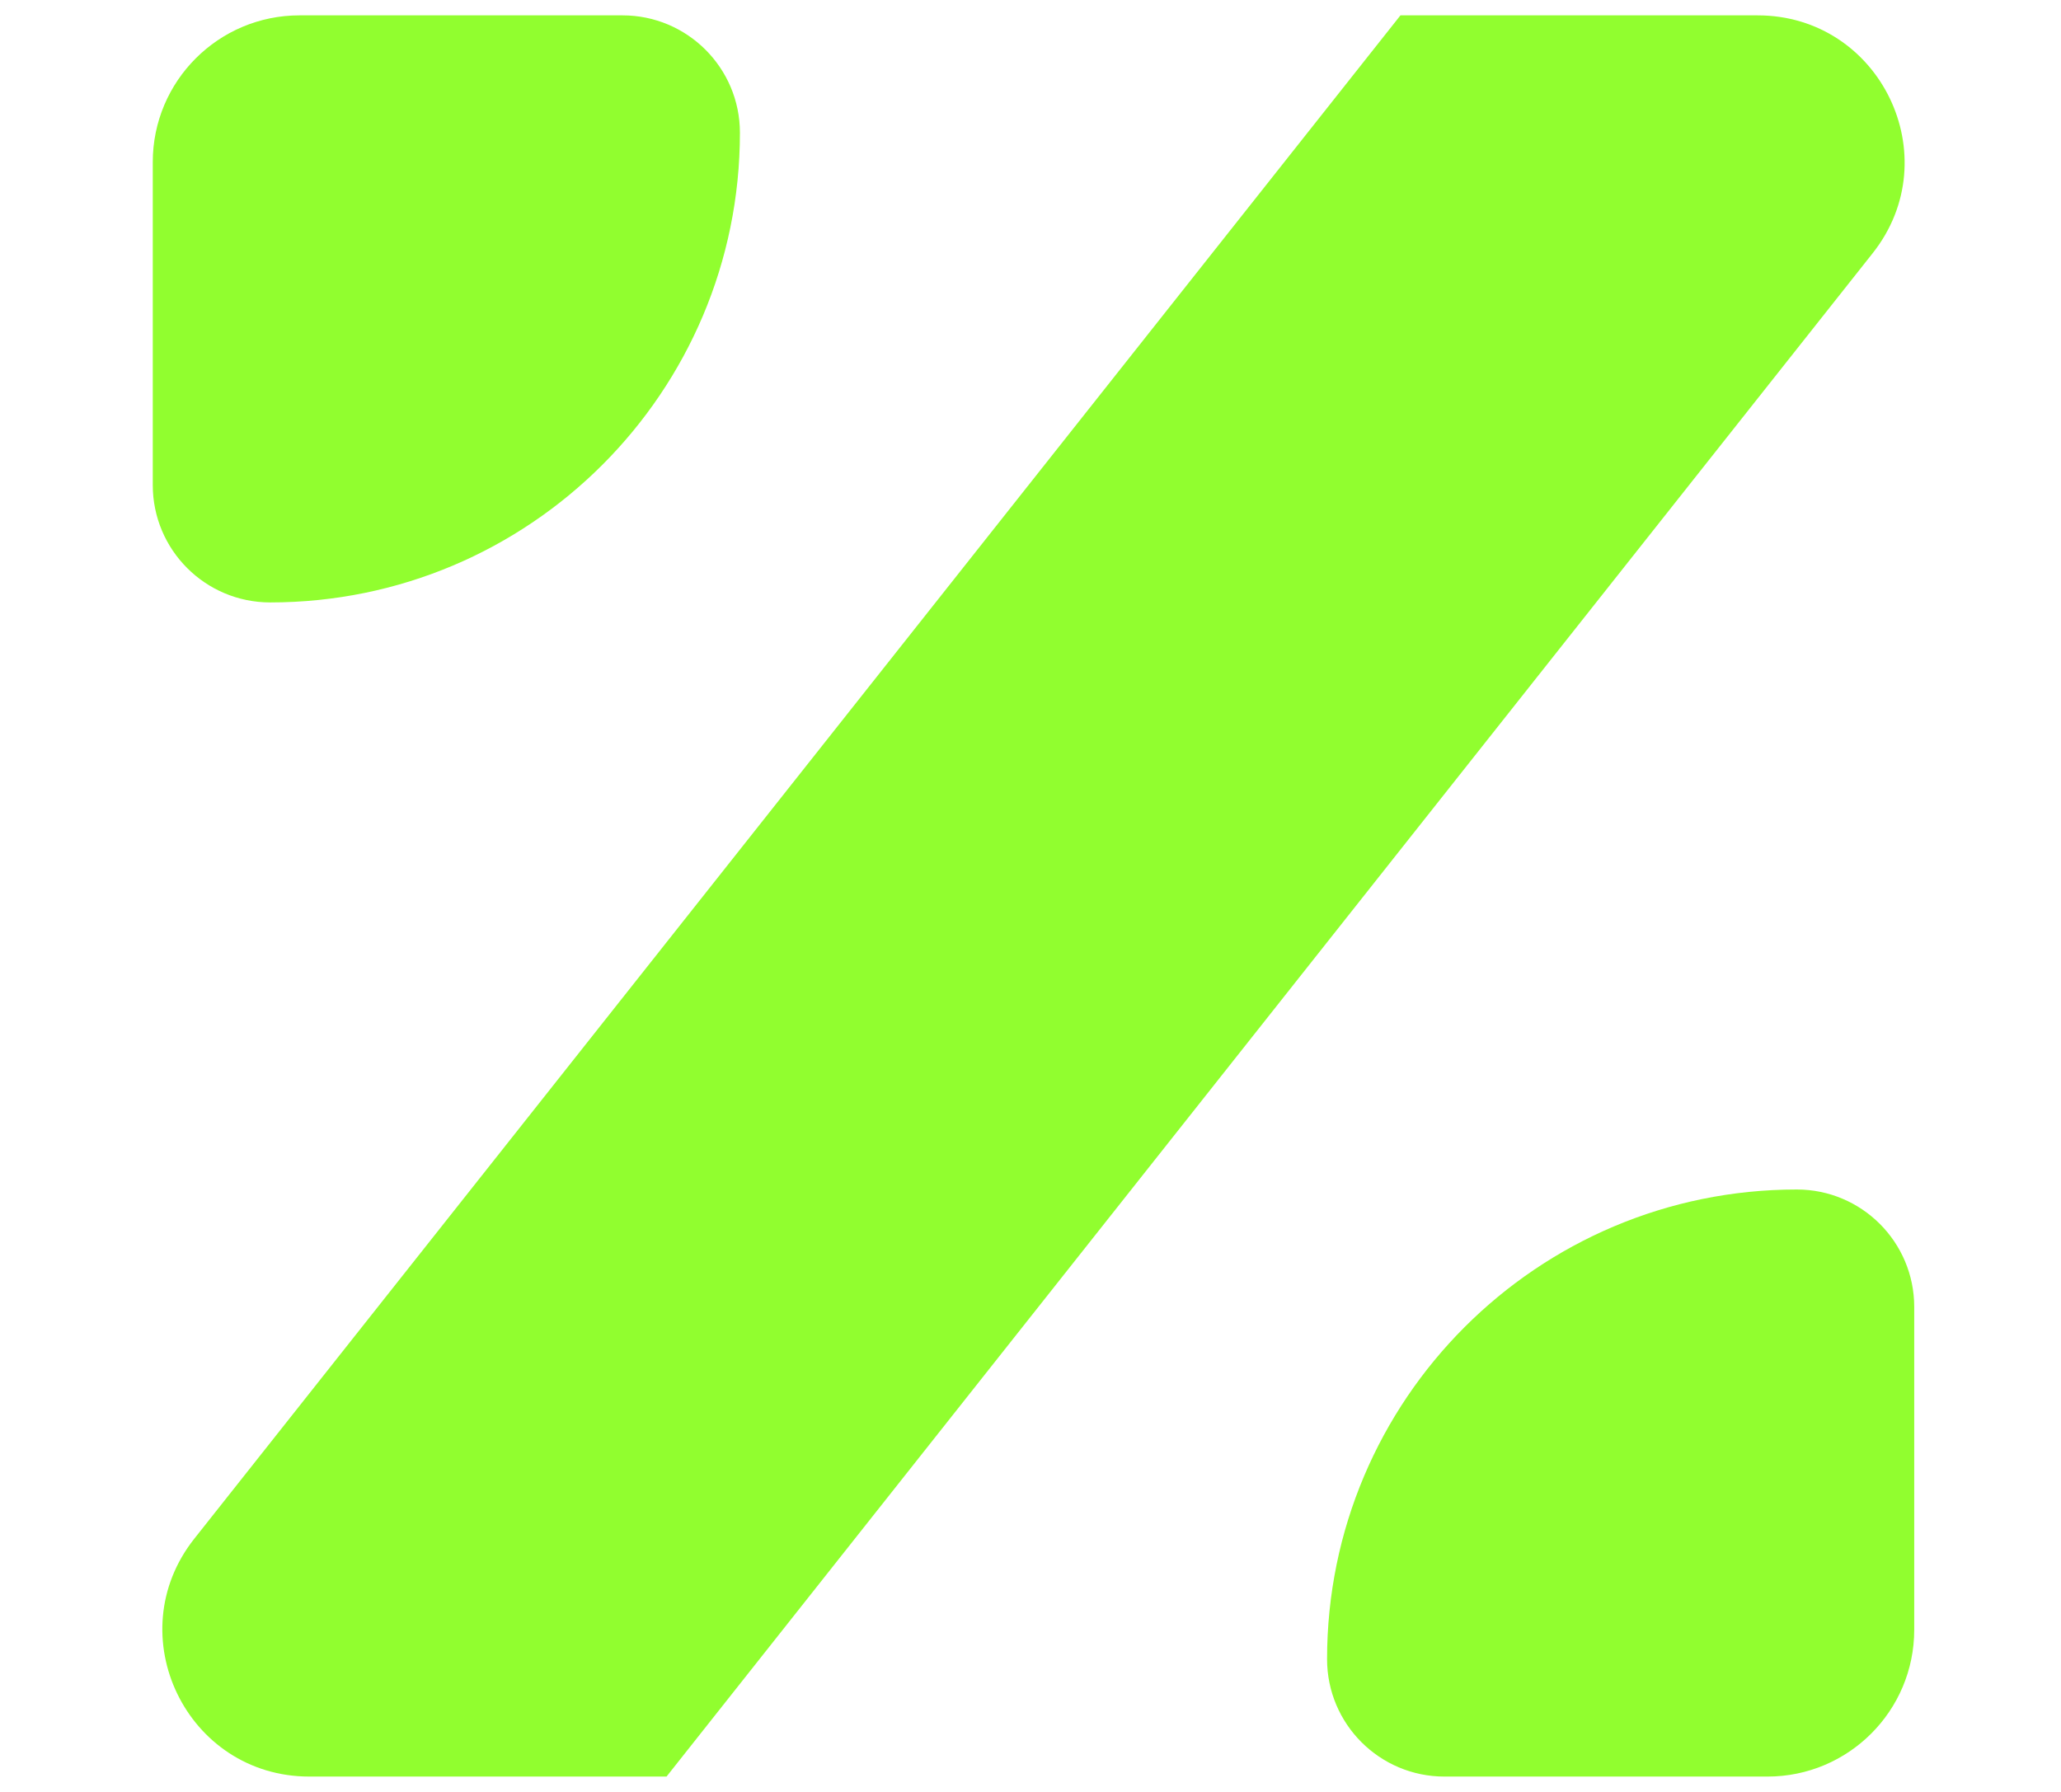 <svg width="115" height="100" viewBox="0 0 115 100" fill="none" xmlns="http://www.w3.org/2000/svg">
<path d="M98.069 0.857L78.143 0.857L10.842 85.868C6.591 91.238 10.415 99.143 17.264 99.143L37.191 99.143L104.491 14.131C108.742 8.762 104.918 0.857 98.069 0.857Z" fill="#91FE2F"/>
<path d="M74.048 92.59C74.048 78.115 85.782 66.381 100.257 66.381C103.876 66.381 106.81 69.314 106.81 72.933L106.81 90.952C106.81 95.476 103.143 99.143 98.619 99.143L80.6 99.143C76.981 99.143 74.048 96.209 74.048 92.59Z" fill="#91FE2F"/>
<path d="M8.524 9.048C8.524 4.524 12.191 0.857 16.714 0.857L34.733 0.857C38.352 0.857 41.286 3.791 41.286 7.409C41.286 21.885 29.551 33.619 15.076 33.619C11.457 33.619 8.524 30.685 8.524 27.067L8.524 9.048Z" fill="#91FE2F"/>
</svg>
